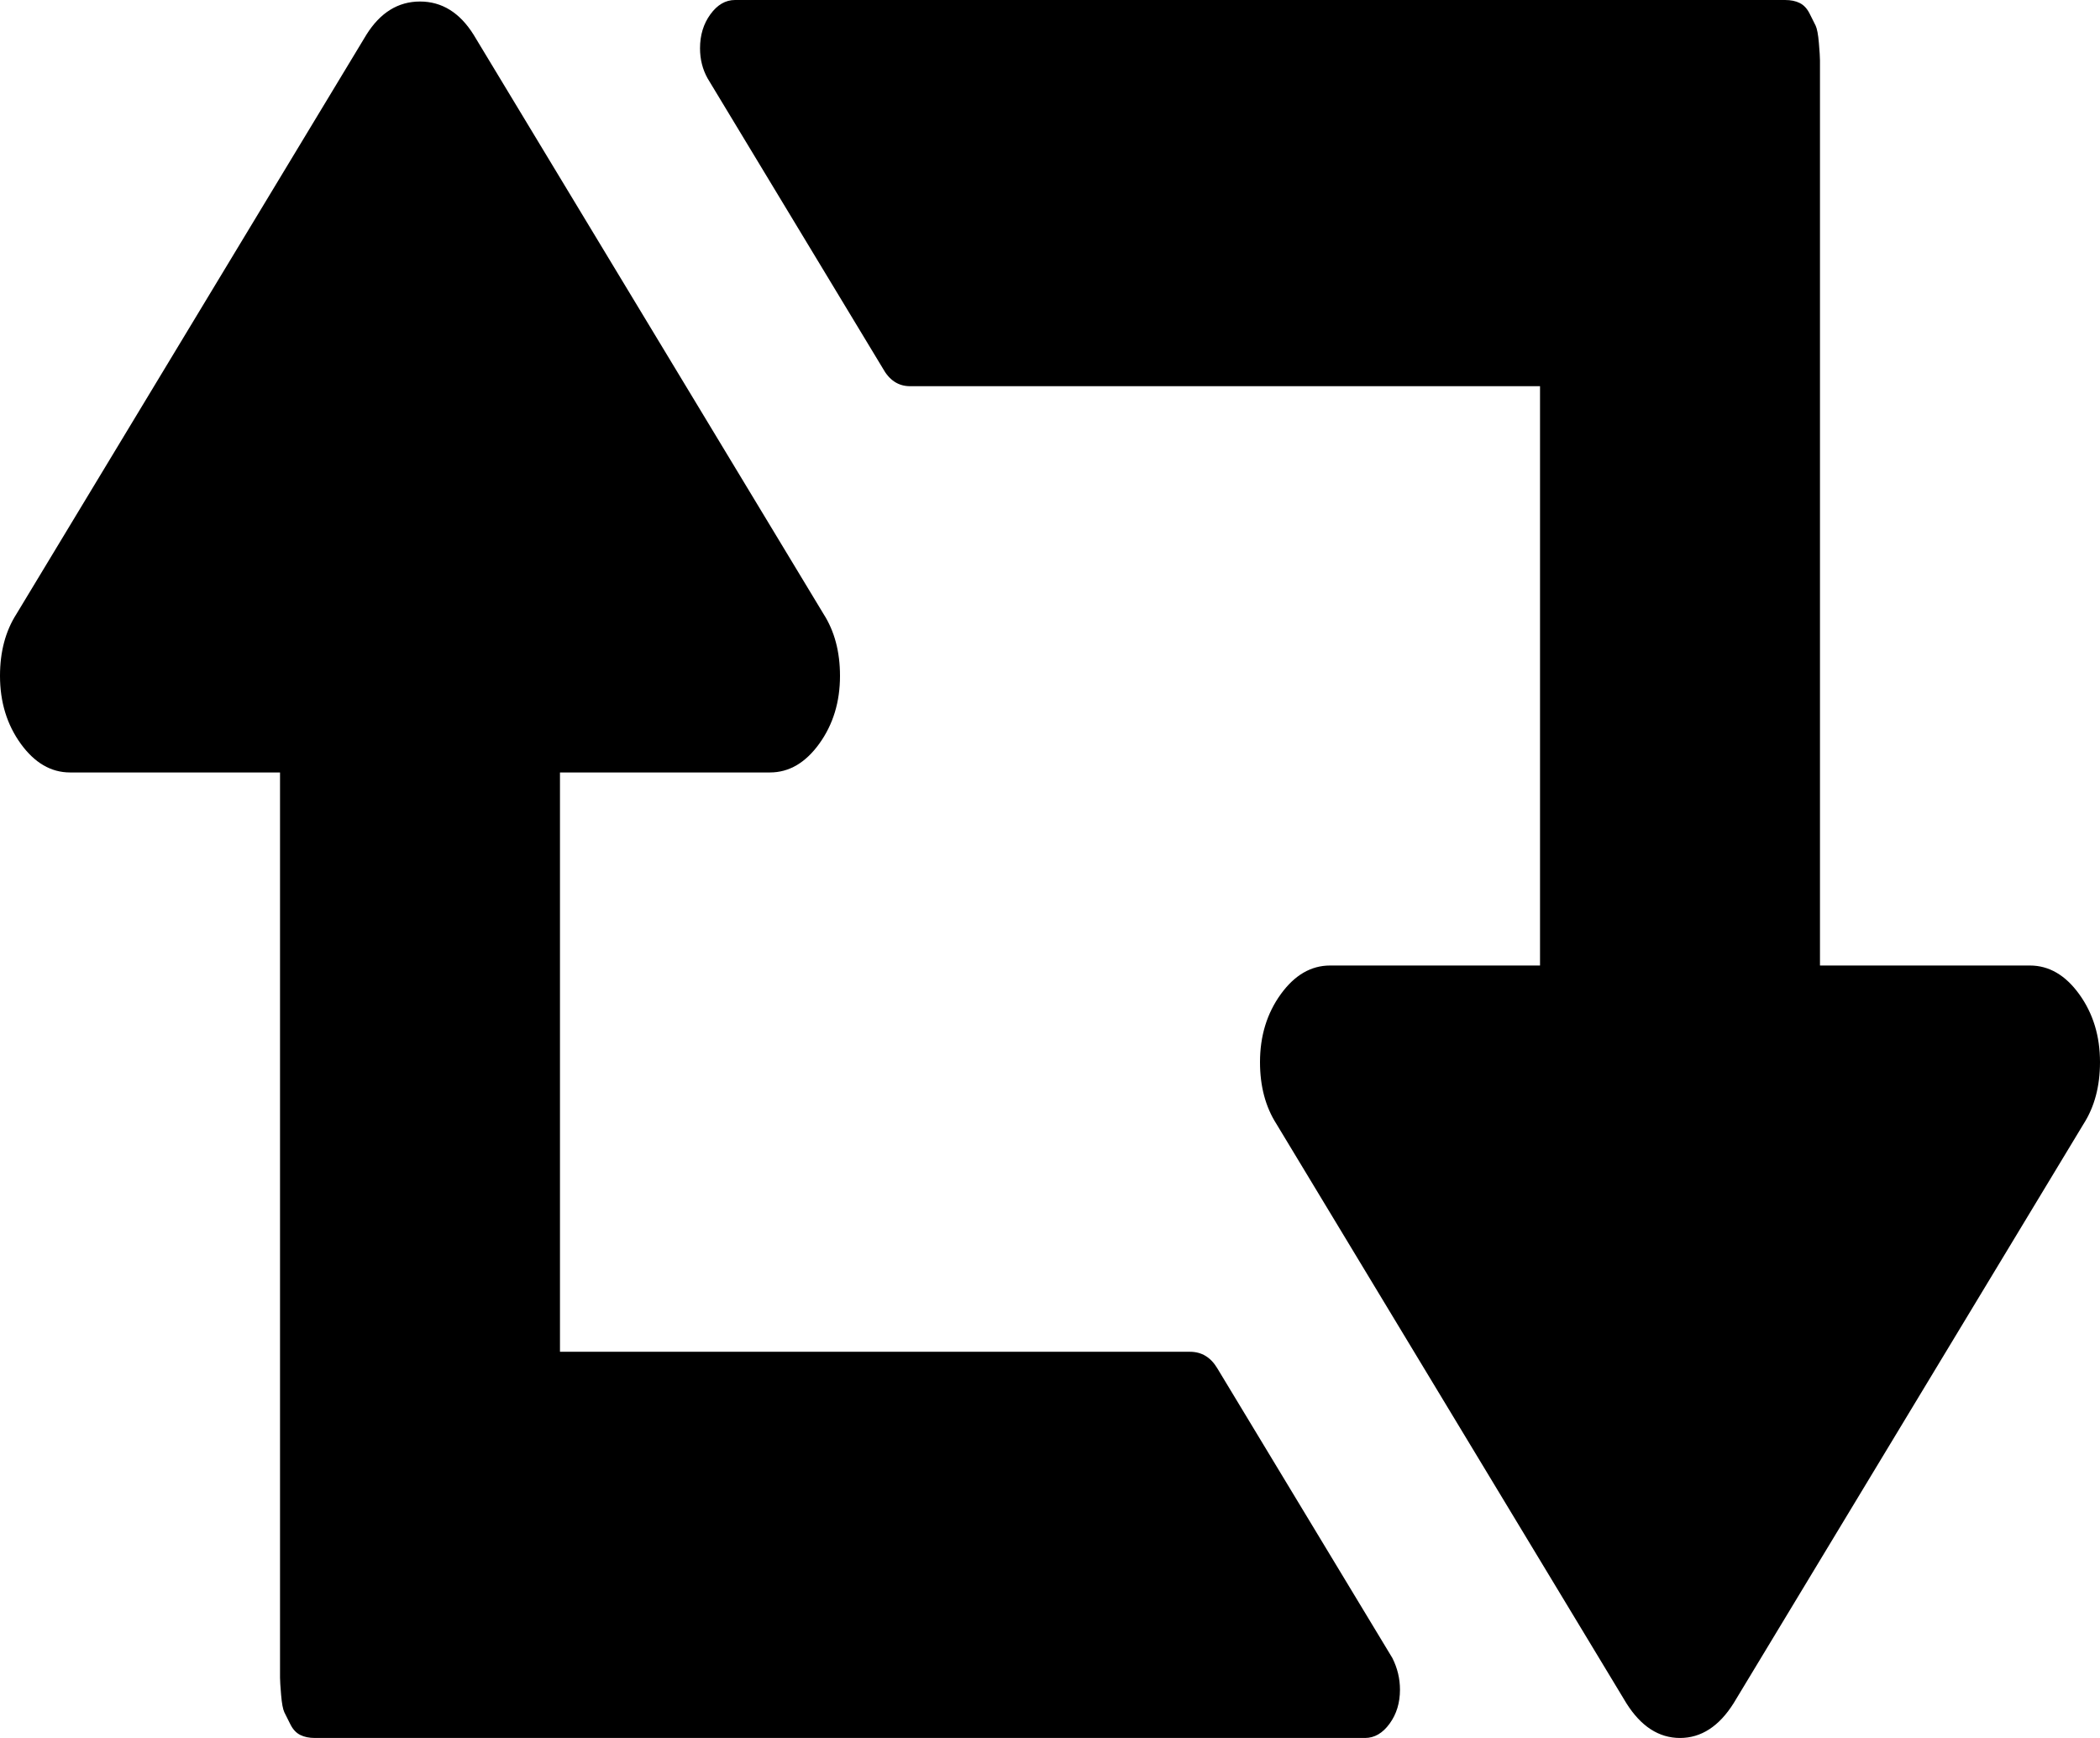 ﻿<?xml version="1.0" encoding="utf-8"?>
<svg version="1.1" xmlns:xlink="http://www.w3.org/1999/xlink" width="29px" height="24px" xmlns="http://www.w3.org/2000/svg">
  <g transform="matrix(1 0 0 1 -1039 -646 )">
    <path d="M 19.228 22.896  C 19.298 23.035  19.333 23.181  19.333 23.333  C 19.333 23.514  19.286 23.67  19.19 23.802  C 19.094 23.934  18.981 24  18.85 24  L 4.35 24  C 4.269 24  4.201 23.986  4.146 23.958  C 4.091 23.931  4.045 23.882  4.01 23.812  C 3.975 23.743  3.947 23.688  3.927 23.646  C 3.907 23.604  3.892 23.524  3.882 23.406  C 3.872 23.288  3.867 23.208  3.867 23.167  L 3.867 22.896  L 3.867 22.667  L 3.867 19.333  L 3.867 10.667  L 0.967 10.667  C 0.705 10.667  0.478 10.535  0.287 10.271  C 0.096 10.007  0 9.694  0 9.333  C 0 9  0.076 8.715  0.227 8.479  L 5.06 0.479  C 5.251 0.174  5.498 0.021  5.8 0.021  C 6.102 0.021  6.349 0.174  6.54 0.479  L 11.373 8.479  C 11.524 8.715  11.6 9  11.6 9.333  C 11.6 9.694  11.504 10.007  11.313 10.271  C 11.122 10.535  10.895 10.667  10.633 10.667  L 7.733 10.667  L 7.733 18.667  L 16.433 18.667  C 16.594 18.667  16.72 18.743  16.811 18.896  L 19.228 22.896  Z M 28.713 13.729  C 28.904 13.993  29 14.306  29 14.667  C 29 15  28.924 15.285  28.773 15.521  L 23.94 23.521  C 23.739 23.84  23.492 24  23.2 24  C 22.908 24  22.661 23.84  22.46 23.521  L 17.627 15.521  C 17.476 15.285  17.4 15  17.4 14.667  C 17.4 14.306  17.496 13.993  17.687 13.729  C 17.878 13.465  18.105 13.333  18.367 13.333  L 21.267 13.333  L 21.267 5.333  L 12.567 5.333  C 12.406 5.333  12.28 5.25  12.189 5.083  L 9.772 1.083  C 9.702 0.958  9.667 0.819  9.667 0.667  C 9.667 0.486  9.714 0.33  9.81 0.198  C 9.906 0.066  10.019 0  10.15 0  L 24.65 0  C 24.731 0  24.799 0.014  24.854 0.042  C 24.909 0.069  24.955 0.118  24.99 0.188  C 25.025 0.257  25.053 0.313  25.073 0.354  C 25.093 0.396  25.108 0.476  25.118 0.594  C 25.128 0.712  25.133 0.792  25.133 0.833  L 25.133 1.104  L 25.133 1.333  L 25.133 4.667  L 25.133 13.333  L 28.033 13.333  C 28.295 13.333  28.522 13.465  28.713 13.729  Z " fill-rule="nonzero" fill="#000000" stroke="none" transform="matrix(1 0 0 1 1039 646 )" />
  </g>
</svg>
